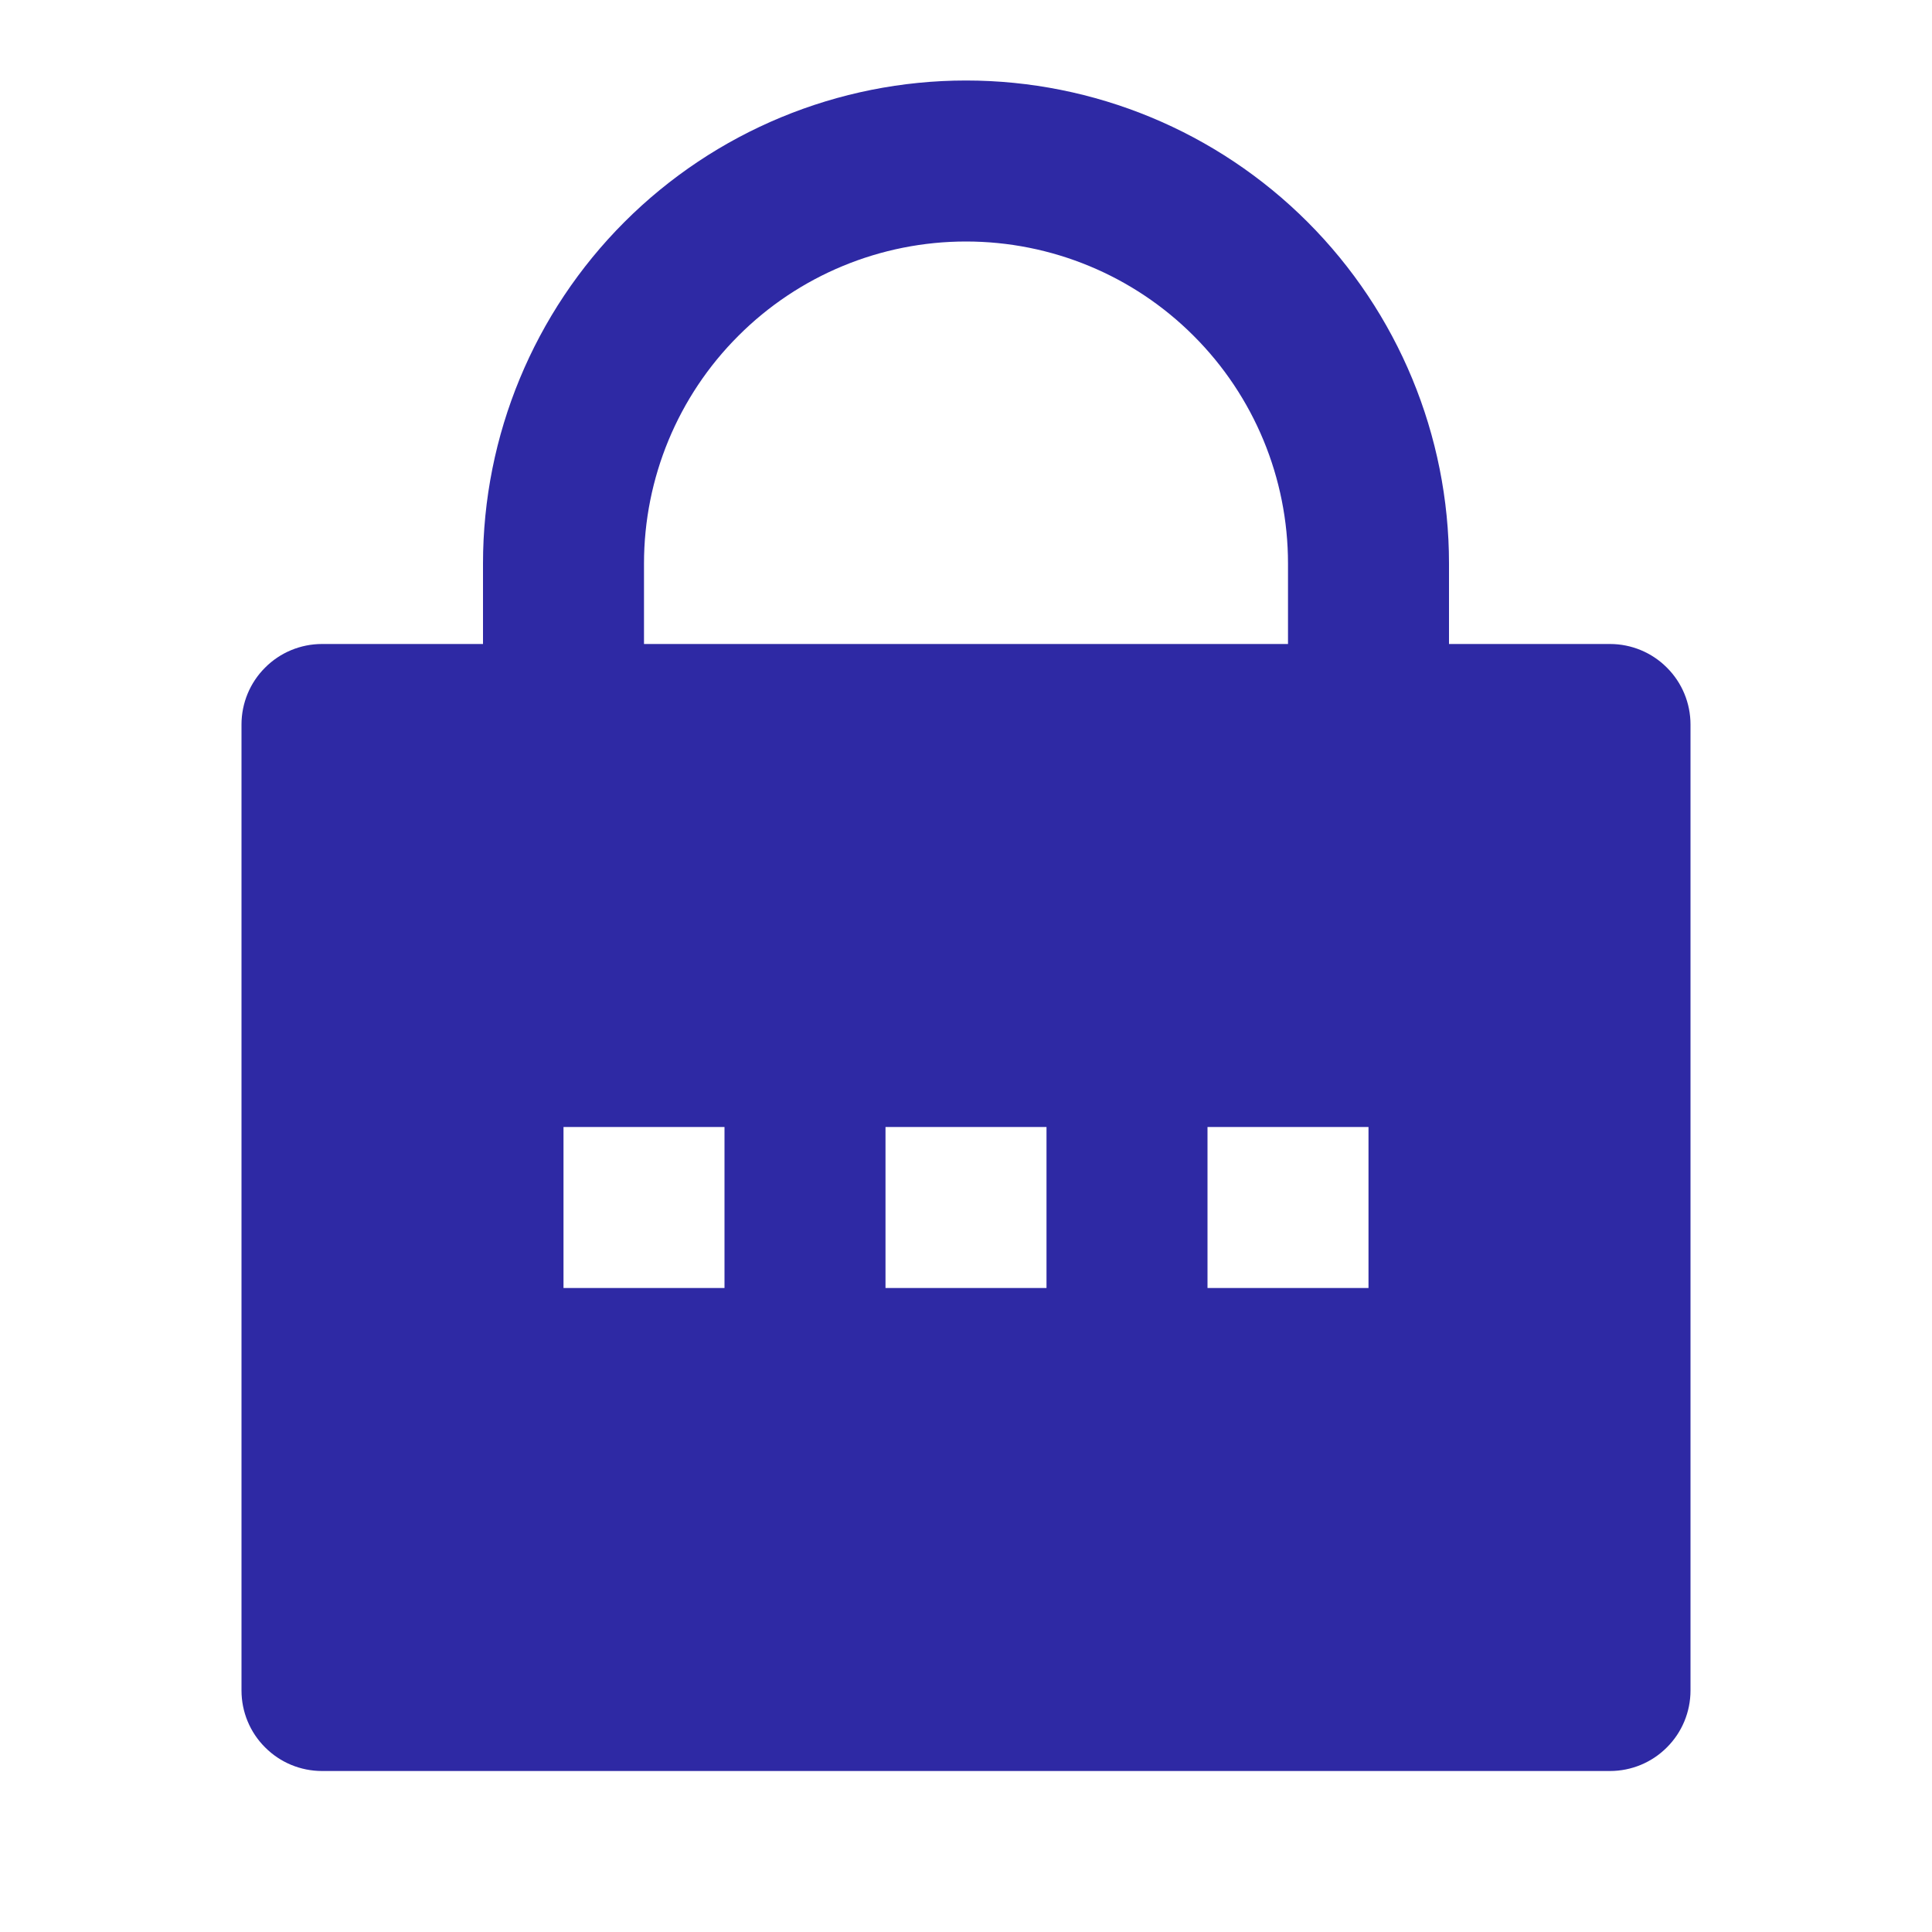 <svg width="18" height="18" viewBox="0 0 18 18" fill="none" xmlns="http://www.w3.org/2000/svg">
<path d="M13.5 6H15C15.199 6 15.39 6.079 15.53 6.22C15.671 6.36 15.75 6.551 15.75 6.75V15.75C15.75 15.949 15.671 16.14 15.53 16.28C15.39 16.421 15.199 16.5 15 16.5H3C2.801 16.5 2.61 16.421 2.47 16.28C2.329 16.14 2.25 15.949 2.25 15.75V6.75C2.25 6.551 2.329 6.36 2.47 6.22C2.61 6.079 2.801 6 3 6H4.5V5.25C4.5 4.057 4.974 2.912 5.818 2.068C6.662 1.224 7.807 0.75 9 0.75C10.194 0.75 11.338 1.224 12.182 2.068C13.026 2.912 13.5 4.057 13.5 5.25V6ZM12 6V5.25C12 4.454 11.684 3.691 11.121 3.129C10.559 2.566 9.796 2.25 9 2.25C8.204 2.25 7.441 2.566 6.879 3.129C6.316 3.691 6 4.454 6 5.25V6H12ZM8.25 10.5V12H9.75V10.5H8.25ZM5.25 10.5V12H6.75V10.5H5.25ZM11.25 10.5V12H12.75V10.5H11.25Z" fill="#2E29A4"/>
</svg>
